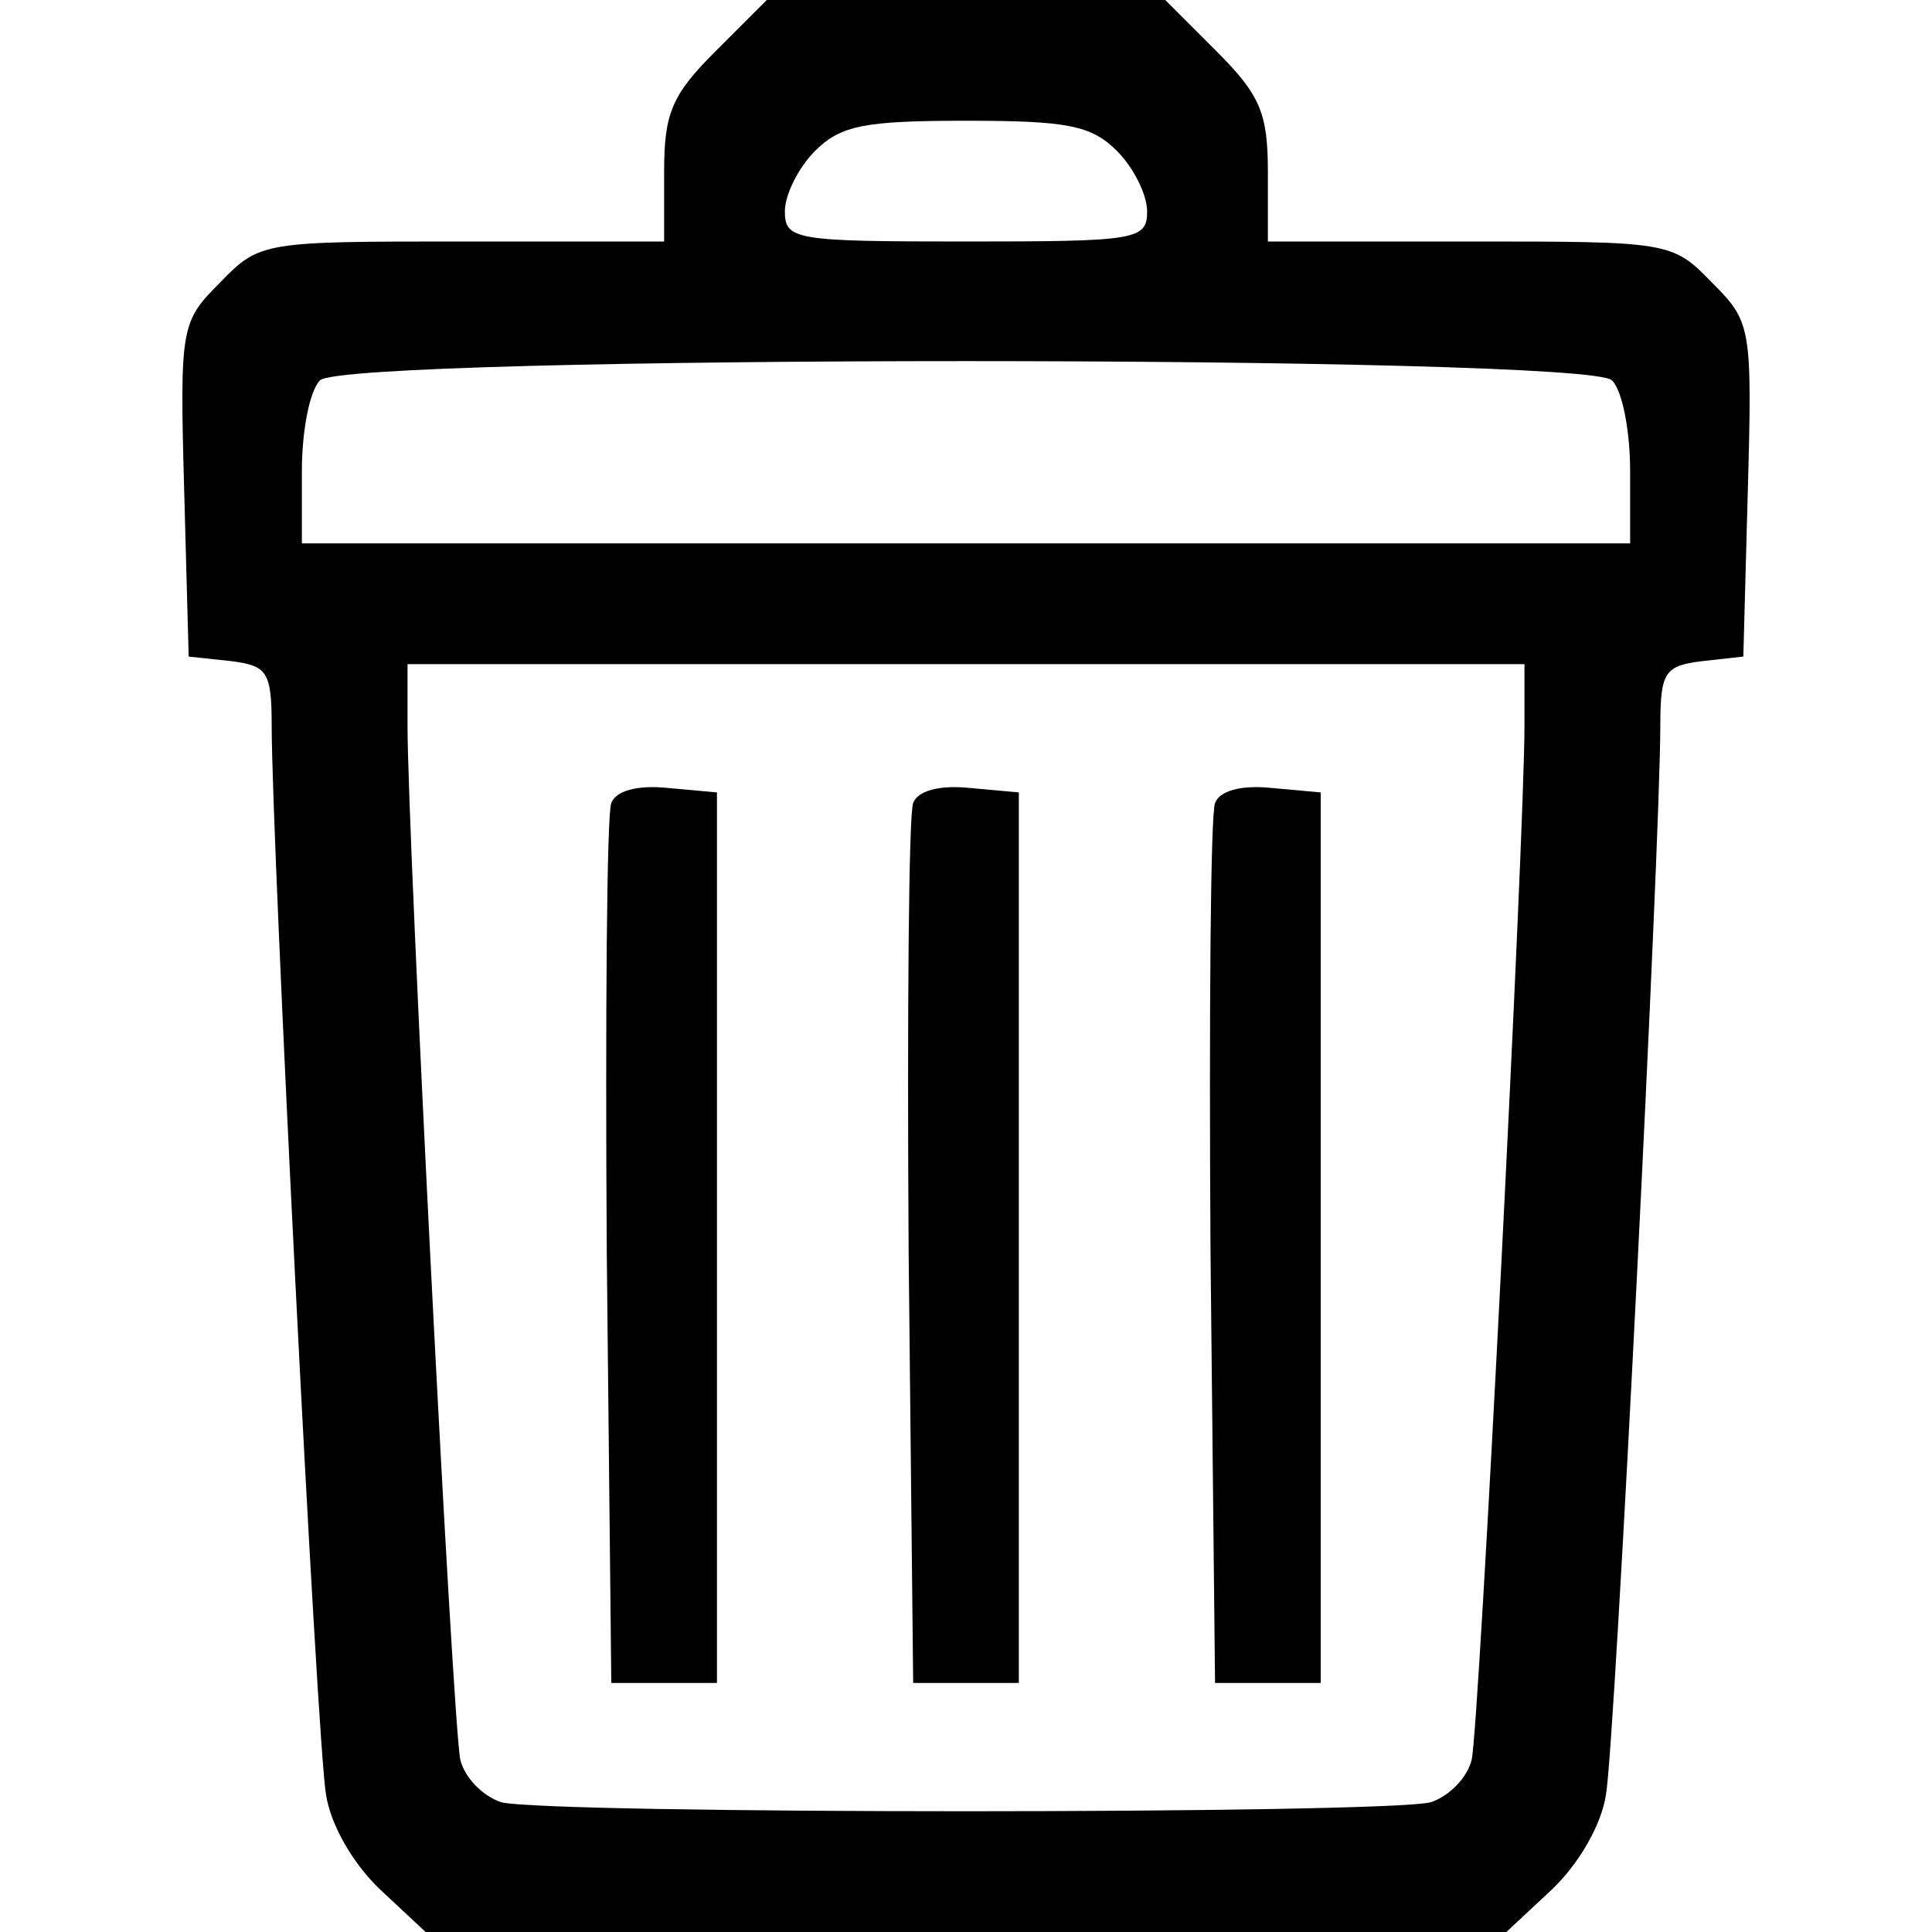 <?xml version="1.0" standalone="no"?>
<!DOCTYPE svg PUBLIC "-//W3C//DTD SVG 20010904//EN"
 "http://www.w3.org/TR/2001/REC-SVG-20010904/DTD/svg10.dtd">
<svg version="1.0" xmlns="http://www.w3.org/2000/svg"
 width="128pt" height="128pt" viewBox="0 0 128 128"
 preserveAspectRatio="xMidYMid meet">
<g transform="translate(0,128) scale(0.1,-0.1)"
fill="#000000" stroke="none">
<path d="M474 1246 c-29 -29 -34 -41 -34 -80 l0 -46 -134 0 c-131 0 -134 0
-160 -27 -26 -26 -27 -29 -24 -137 l3 -111 28 -3 c24 -3 27 -7 27 -43 0 -76
30 -674 36 -708 3 -20 18 -46 36 -63 l30 -28 358 0 358 0 30 28 c18 17 33 43
36 63 6 34 36 632 36 708 0 36 3 40 28 43 l27 3 3 111 c3 108 2 111 -24 137
-26 27 -29 27 -160 27 l-134 0 0 46 c0 39 -5 51 -34 80 l-34 34 -132 0 -132 0
-34 -34z m266 -66 c11 -11 20 -29 20 -40 0 -19 -7 -20 -120 -20 -113 0 -120 1
-120 20 0 11 9 29 20 40 17 17 33 20 100 20 67 0 83 -3 100 -20z m328 -152 c7
-7 12 -34 12 -60 l0 -48 -440 0 -440 0 0 48 c0 26 5 53 12 60 17 17 839 17
856 0z m-58 -229 c0 -73 -30 -664 -35 -685 -3 -12 -15 -24 -27 -28 -30 -8
-586 -8 -616 0 -12 4 -24 16 -27 28 -5 21 -35 612 -35 685 l0 41 370 0 370 0
0 -41z"/>
<path d="M405 748 c-3 -7 -4 -141 -3 -298 l3 -285 35 0 35 0 0 295 0 295 -33
3 c-20 2 -34 -2 -37 -10z"/>
<path d="M605 748 c-3 -7 -4 -141 -3 -298 l3 -285 35 0 35 0 0 295 0 295 -33
3 c-20 2 -34 -2 -37 -10z"/>
<path d="M805 748 c-3 -7 -4 -141 -3 -298 l3 -285 35 0 35 0 0 295 0 295 -33
3 c-20 2 -34 -2 -37 -10z"/>
</g>
</svg>
